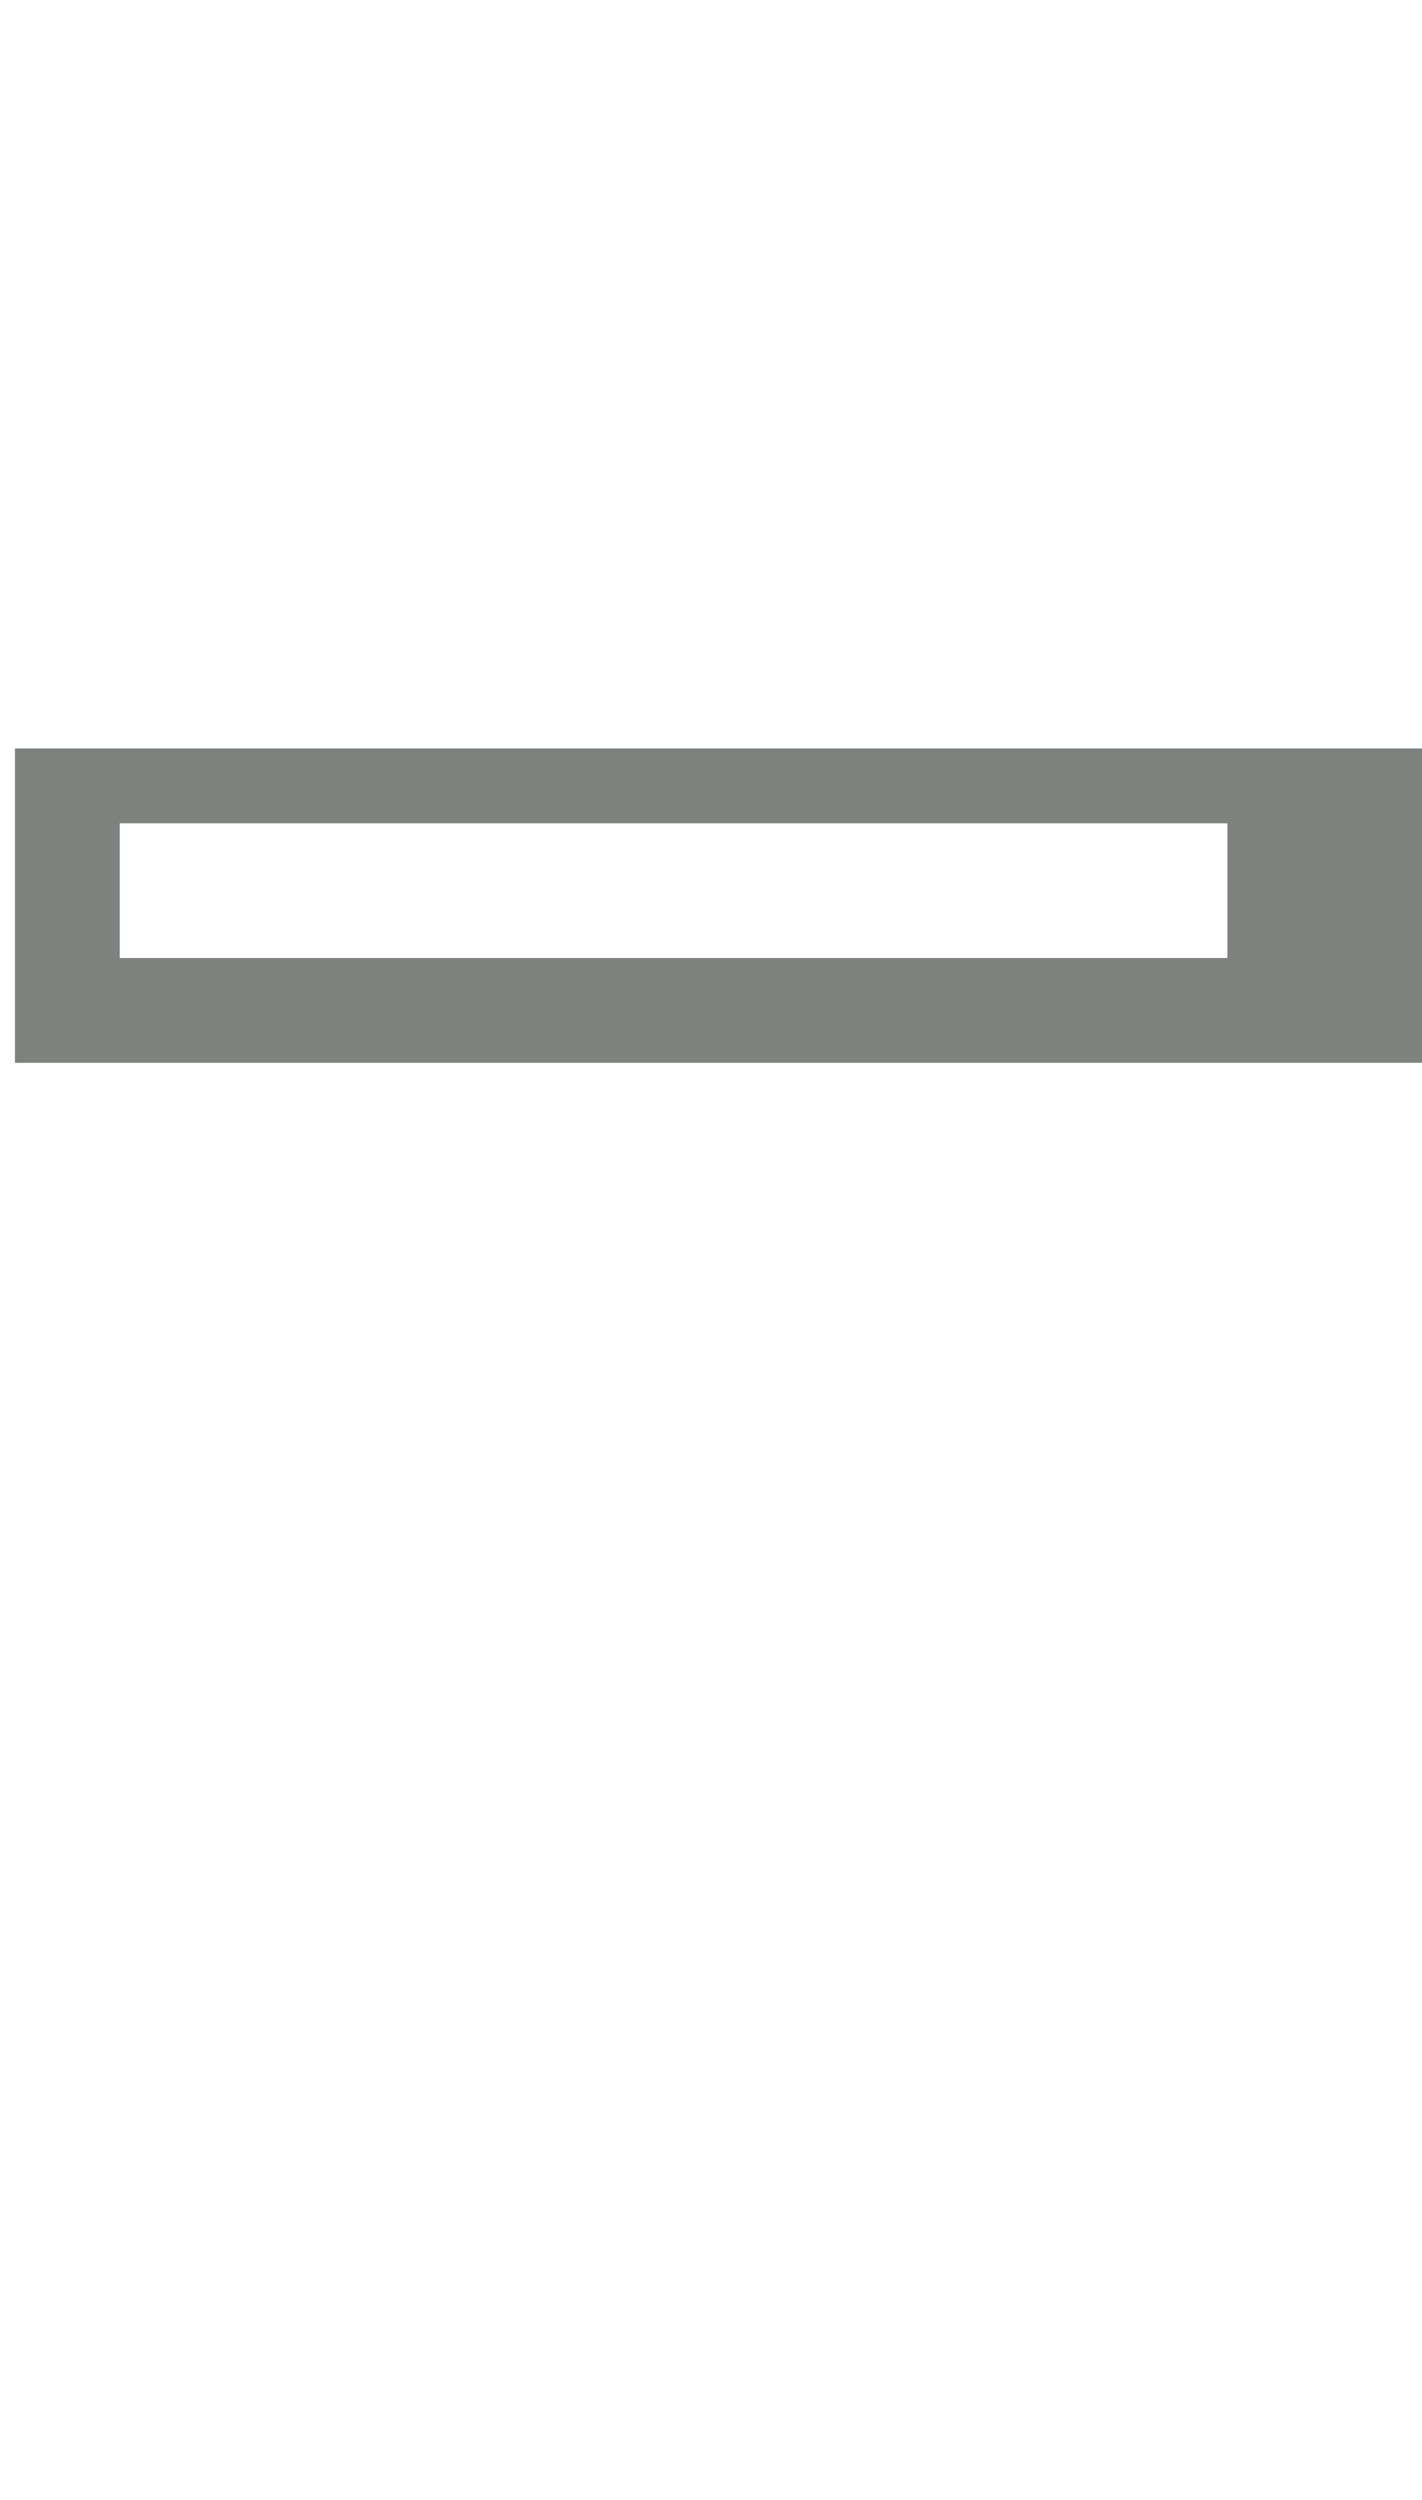 <?xml version="1.0" encoding="utf-8"?>
<!-- Generator: Adobe Illustrator 21.0.0, SVG Export Plug-In . SVG Version: 6.00 Build 0)  -->
<svg version="1.1"
	 id="svg309" inkscape:version="1.0.2 (e86c870879, 2021-01-15)" sodipodi:docname="brring-to-front.svg" xmlns:cc="http://creativecommons.org/ns#" xmlns:dc="http://purl.org/dc/elements/1.1/" xmlns:inkscape="http://www.inkscape.org/namespaces/inkscape" xmlns:rdf="http://www.w3.org/1999/02/22-rdf-syntax-ns#" xmlns:sodipodi="http://sodipodi.sourceforge.net/DTD/sodipodi-0.dtd" xmlns:svg="http://www.w3.org/2000/svg"
	 xmlns="http://www.w3.org/2000/svg" xmlns:xlink="http://www.w3.org/1999/xlink" x="0px" y="0px" viewBox="0 0 9.5 16.7"
	 style="enable-background:new 0 0 9.5 16.7;" xml:space="preserve">
<style type="text/css">
	.st0{fill:#7E827E;}
</style>
<sodipodi:namedview  bordercolor="#666666" borderopacity="1.0" fit-margin-bottom="0" fit-margin-left="0" fit-margin-right="0" fit-margin-top="0" id="base" inkscape:current-layer="layer1" inkscape:cx="-71.010477" inkscape:cy="39.522393" inkscape:document-rotation="0" inkscape:document-units="mm" inkscape:pageopacity="0.0" inkscape:pageshadow="2" inkscape:window-height="1029" inkscape:window-maximized="1" inkscape:window-width="1920" inkscape:window-x="1920" inkscape:window-y="28" inkscape:zoom="2.7359919" pagecolor="#ffffff" showgrid="false">
	</sodipodi:namedview>
<path class="st0" d="M9.6,6.5V5H8.8l0,0H0.1v1.5l0,0v0.6h9.5V6.5L9.6,6.5z M0.8,5.5h7.4v0.9H0.8V5.5z"/>
</svg>
